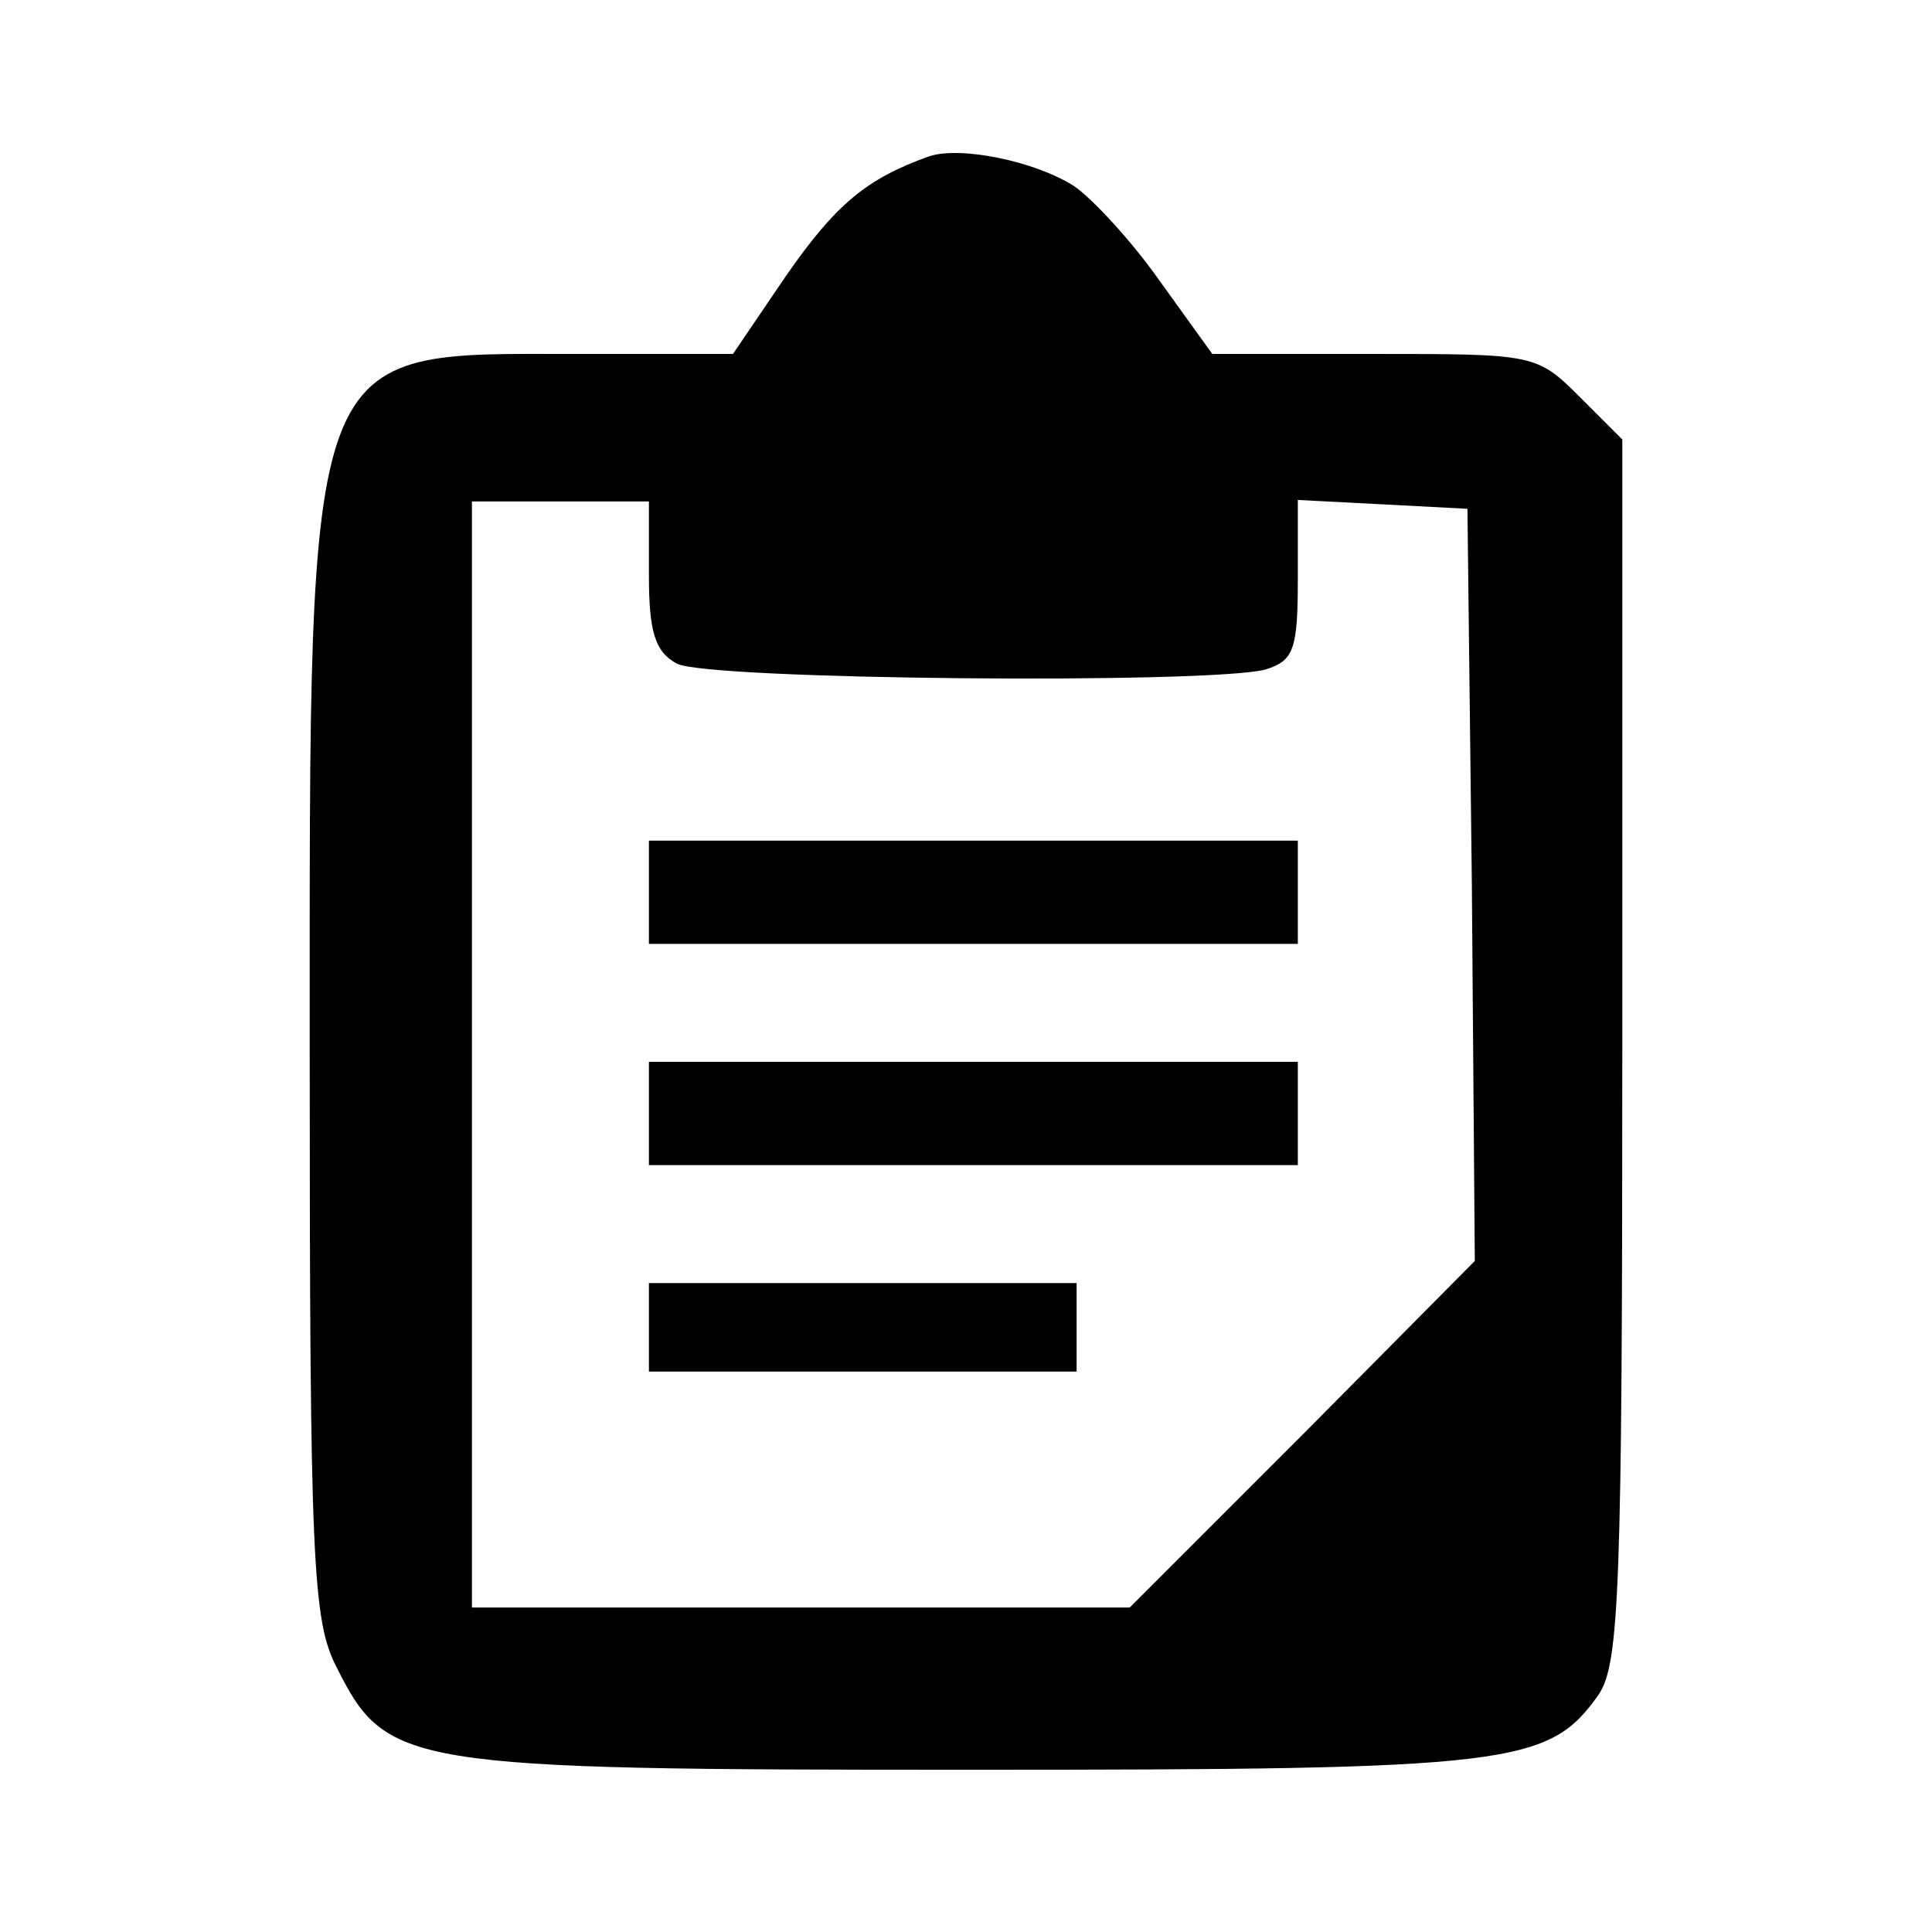 <?xml version="1.0" standalone="no"?>
<!DOCTYPE svg PUBLIC "-//W3C//DTD SVG 20010904//EN" "http://www.w3.org/TR/2001/REC-SVG-20010904/DTD/svg10.dtd">
<svg version="1.0" xmlns="http://www.w3.org/2000/svg" width="131pt" height="131pt" viewBox="0 0 131 131" preserveAspectRatio="xMidYMid meet">
<g transform="translate(0,131) scale(0.1,-0.1)" fill="#000000" stroke="none">
<path d="M630 1204 c-42 -15 -63 -32 -97 -81 l-36 -53 -106 0 c-186 0 -181 14 -181 -477 0 -340 2 -382 18 -413 34 -68 45 -70 430 -70 368 0 392 3 426 51 14 21 16 71 16 437 l0 414 -29 29 c-29 29 -31 29 -139 29 l-110 0 -36 50 c-19 27 -46 56 -58 64 -27 17 -77 27 -98 20z m-190 -284 c0 -38 4 -52 19 -60 21 -11 360 -14 399 -4 19 6 22 13 22 61 l0 54 58 -3 57 -3 3 -255 2 -255 -117 -118 -117 -117 -223 0 -223 0 0 375 0 375 60 0 60 0 0 -50z"/>
<path d="M440 705 l0 -35 220 0 220 0 0 35 0 35 -220 0 -220 0 0 -35z"/>
<path d="M440 555 l0 -35 220 0 220 0 0 35 0 35 -220 0 -220 0 0 -35z"/>
<path d="M440 410 l0 -30 145 0 145 0 0 30 0 30 -145 0 -145 0 0 -30z"/>
</g>
</svg>
